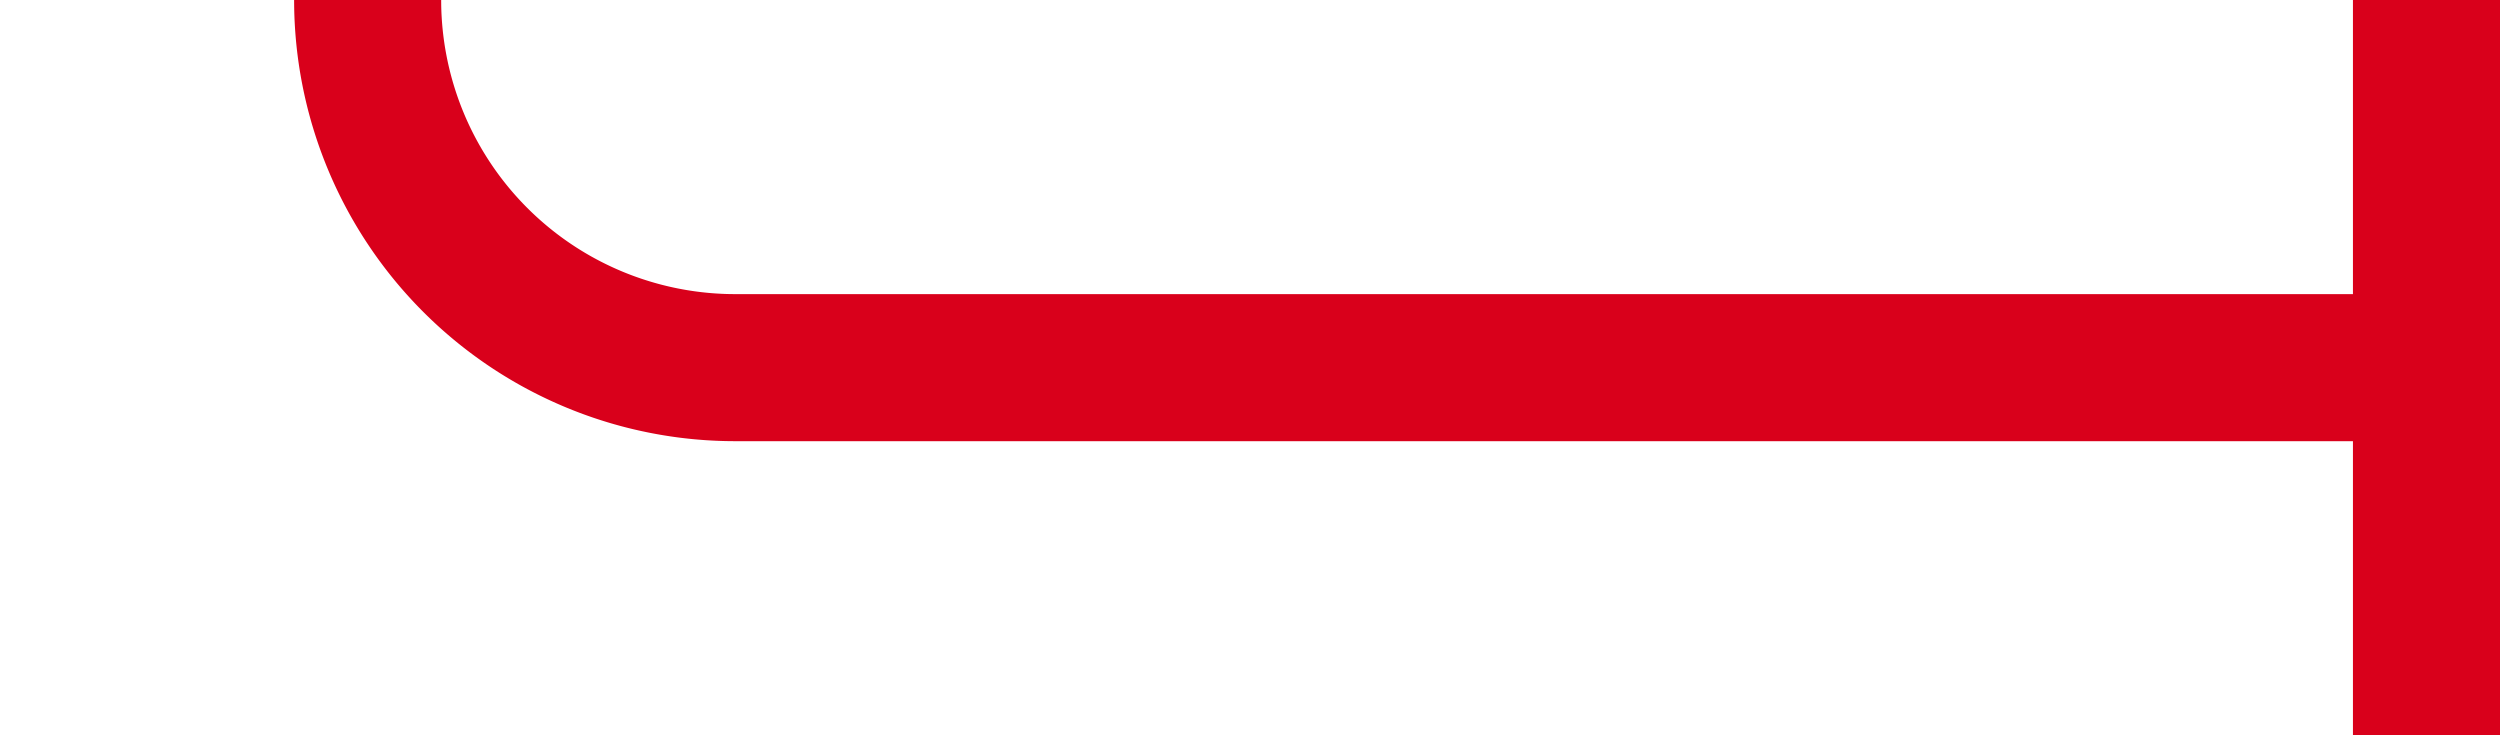 ﻿<?xml version="1.0" encoding="utf-8"?>
<svg version="1.1" xmlns:xlink="http://www.w3.org/1999/xlink" width="34px" height="10px" preserveAspectRatio="xMinYMid meet" viewBox="1371 4254  34 8" xmlns="http://www.w3.org/2000/svg">
  <path d="M 1348 4032  L 1371 4032  A 5 5 0 0 1 1376 4037 L 1376 4253  A 5 5 0 0 0 1381 4258 L 1405 4258  " stroke-width="2" stroke="#d9001b" fill="none" />
  <path d="M 1403 4253  L 1403 4263  L 1405 4263  L 1405 4253  L 1403 4253  Z " fill-rule="nonzero" fill="#d9001b" stroke="none" />
</svg>
